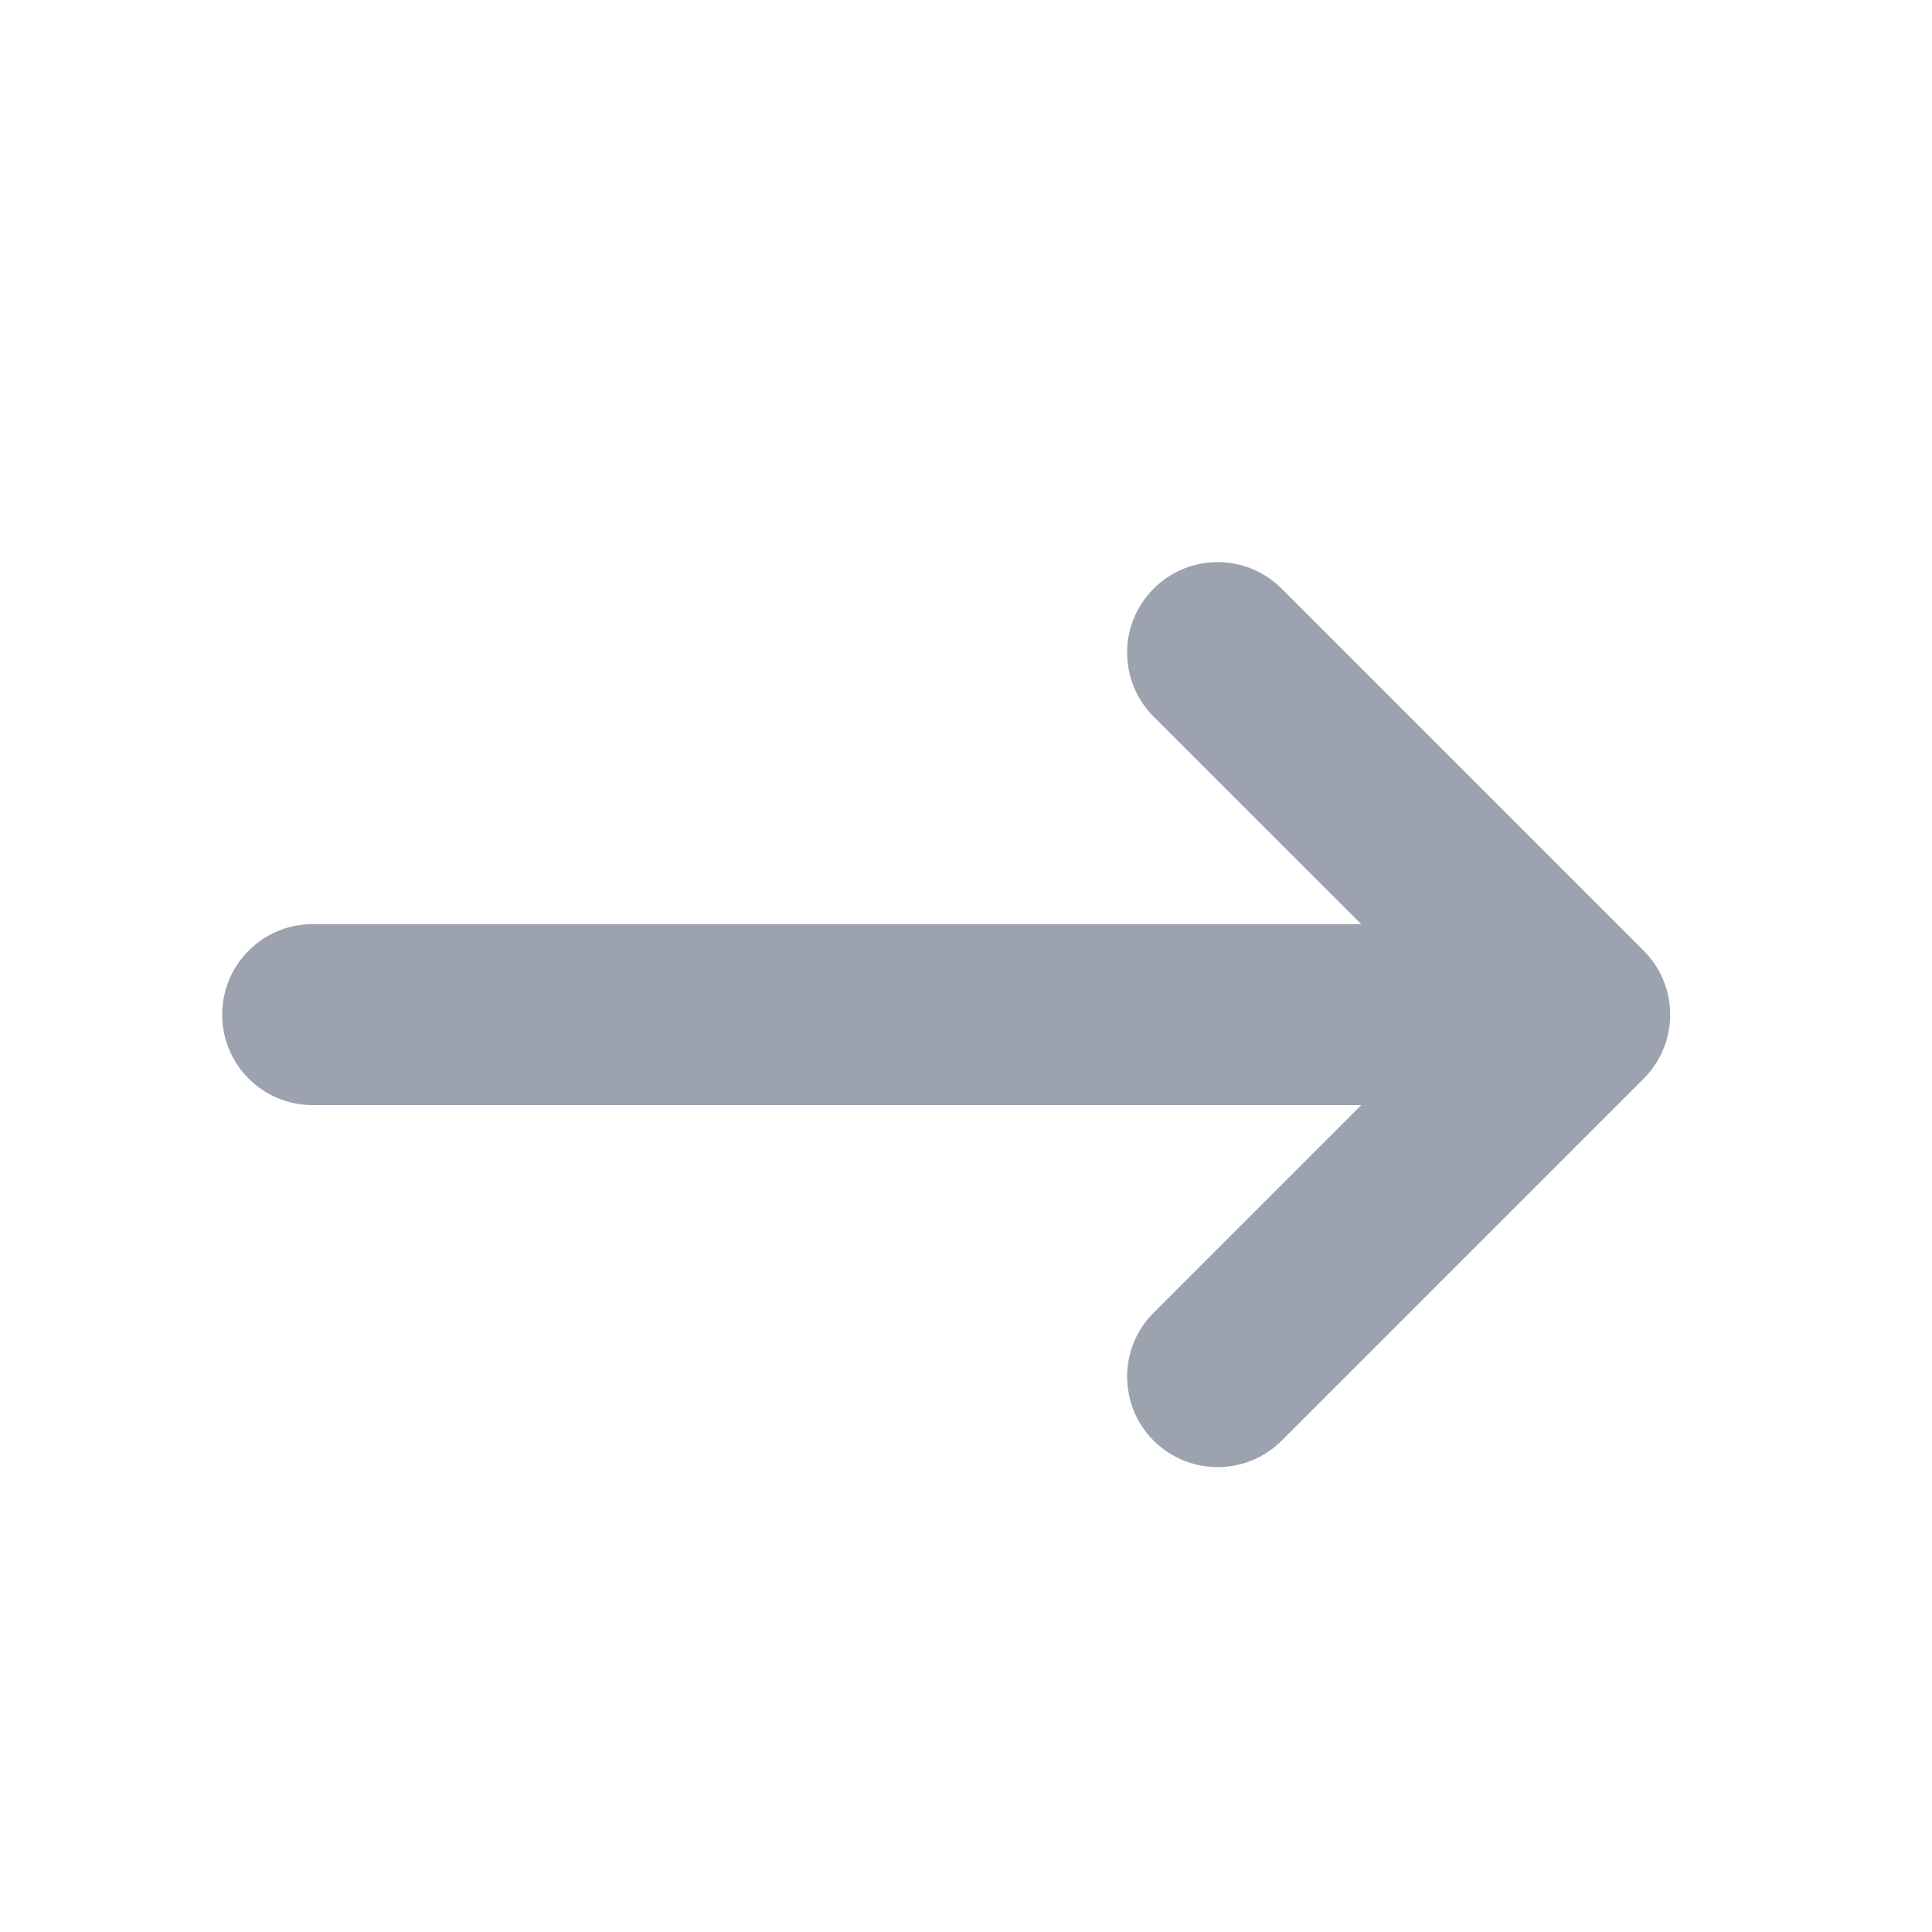 <svg width="16" height="16" viewBox="0 0 16 16" fill="none" xmlns="http://www.w3.org/2000/svg">
<g id="Arrow narrow right">
<path id="Icon" fill-rule="evenodd" clip-rule="evenodd" d="M9.554 4.875C9.847 4.582 10.321 4.582 10.614 4.875L13.612 7.873C13.905 8.165 13.905 8.64 13.612 8.933L10.614 11.931C10.321 12.223 9.847 12.223 9.554 11.931C9.261 11.638 9.261 11.163 9.554 10.871L11.273 9.152H2.589C2.175 9.152 1.84 8.817 1.84 8.403C1.84 7.989 2.175 7.653 2.589 7.653H11.273L9.554 5.935C9.261 5.642 9.261 5.167 9.554 4.875Z" fill="#9CA3AF"/>
</g>
</svg>
